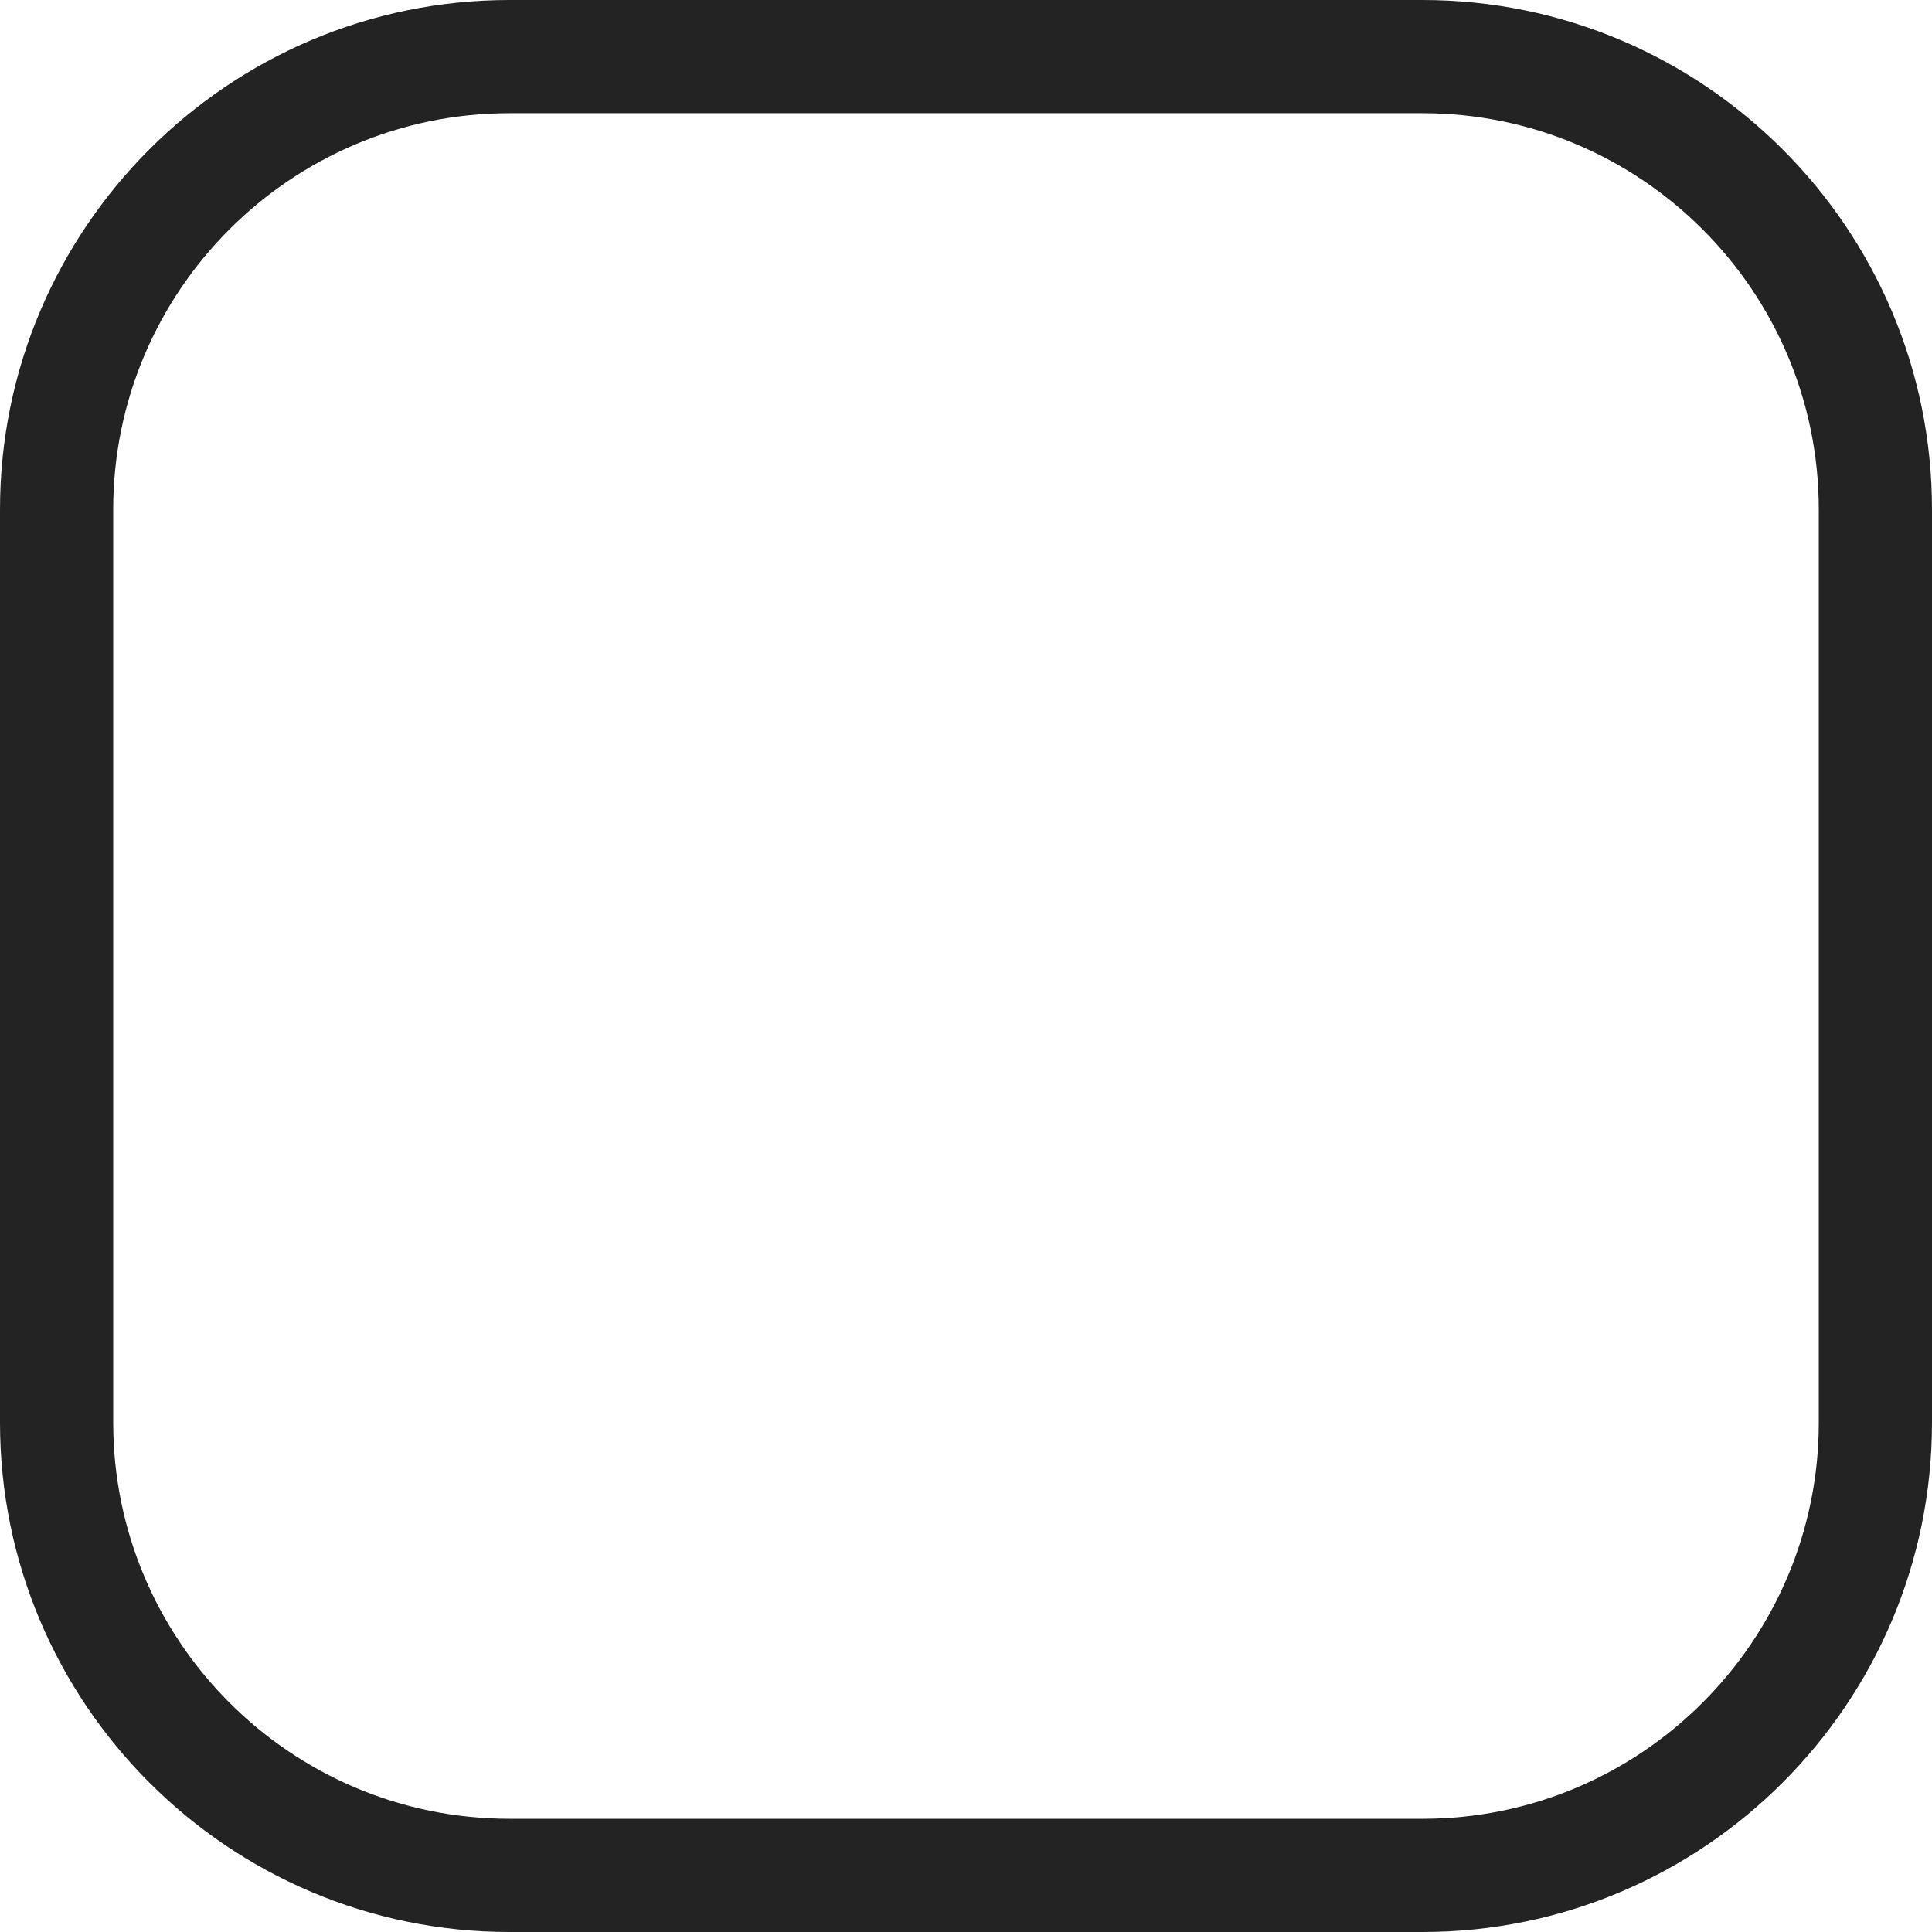 <svg width="32" height="32" viewBox="0 0 32 32" fill="none" xmlns="http://www.w3.org/2000/svg">
<g clip-path="url(#clip0_155_3022)">
<path d="M23.562 0H8.438C3.785 0 0 3.785 0 8.438V23.562C0 28.215 3.785 32 8.438 32H23.562C28.215 32 32 28.215 32 23.562V8.438C32 3.785 28.215 0 23.562 0ZM30.125 23.562C30.125 27.181 27.181 30.125 23.562 30.125H8.438C4.819 30.125 1.875 27.181 1.875 23.562V8.438C1.875 4.819 4.819 1.875 8.438 1.875H23.562C27.181 1.875 30.125 4.819 30.125 8.438V23.562Z" fill="#232323"/>
</g>
<defs>
<clipPath id="clip0_155_3022">
<rect width="32" height="32" fill="white"/>
</clipPath>
</defs>
</svg>
